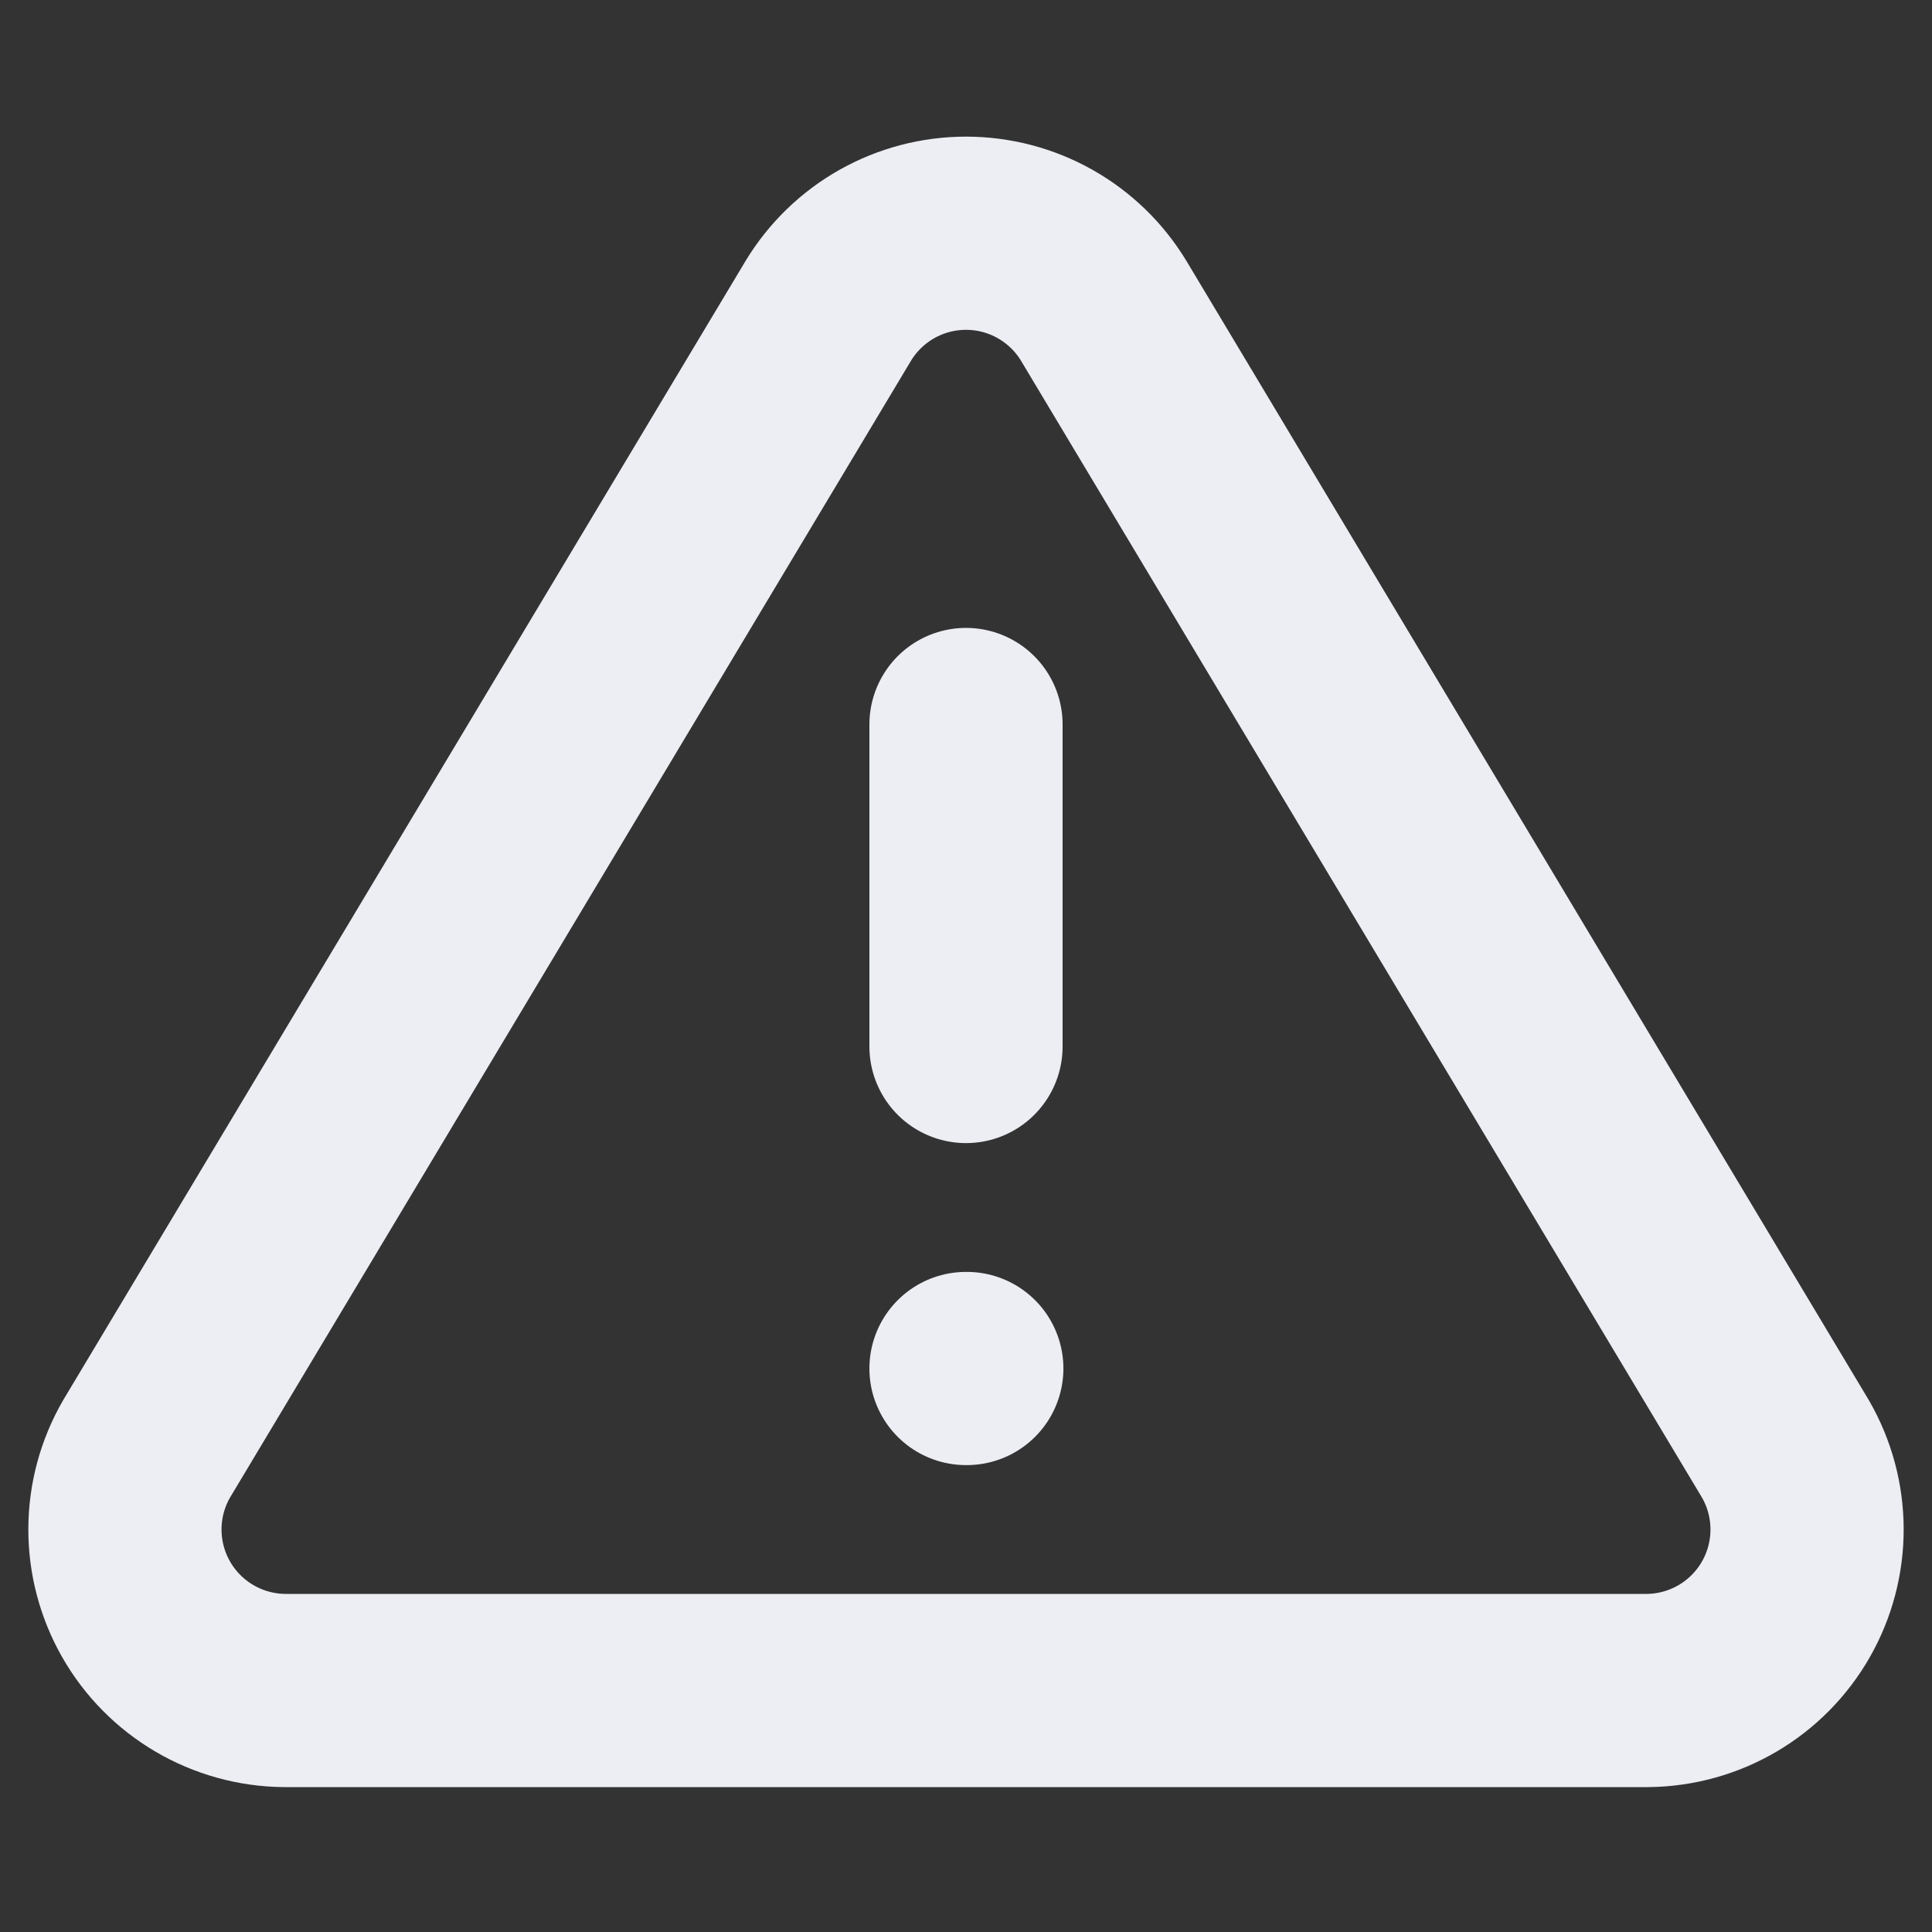 <svg width="200" height="200" viewBox="0 0 200 200" fill="none" xmlns="http://www.w3.org/2000/svg">
<rect x="0" y="0" width="200" height="200" fill="#333333" stroke="none"/>
<path d="M85.75 32.167L15.167 150C13.711 152.52 12.941 155.378 12.933 158.288C12.925 161.198 13.679 164.059 15.12 166.588C16.561 169.116 18.639 171.223 21.148 172.699C23.656 174.175 26.507 174.968 29.417 175H170.583C173.493 174.968 176.344 174.175 178.852 172.699C181.361 171.223 183.439 169.116 184.88 166.588C186.321 164.059 187.075 161.198 187.067 158.288C187.059 155.378 186.289 152.52 184.833 150L114.25 32.167C112.764 29.718 110.673 27.693 108.177 26.287C105.681 24.882 102.865 24.144 100 24.144C97.136 24.144 94.32 24.882 91.823 26.287C89.327 27.693 87.236 29.718 85.75 32.167V32.167Z" stroke="#ECEEF4" stroke-width="20" stroke-linecap="round" stroke-linejoin="round"/>
<path d="M100 75V108.333" stroke="#ECEEF4" stroke-width="20" stroke-linecap="round" stroke-linejoin="round"/>
<path d="M100 141.667H100.083" stroke="#ECEEF4" stroke-width="20" stroke-linecap="round" stroke-linejoin="round"/>
</svg>
